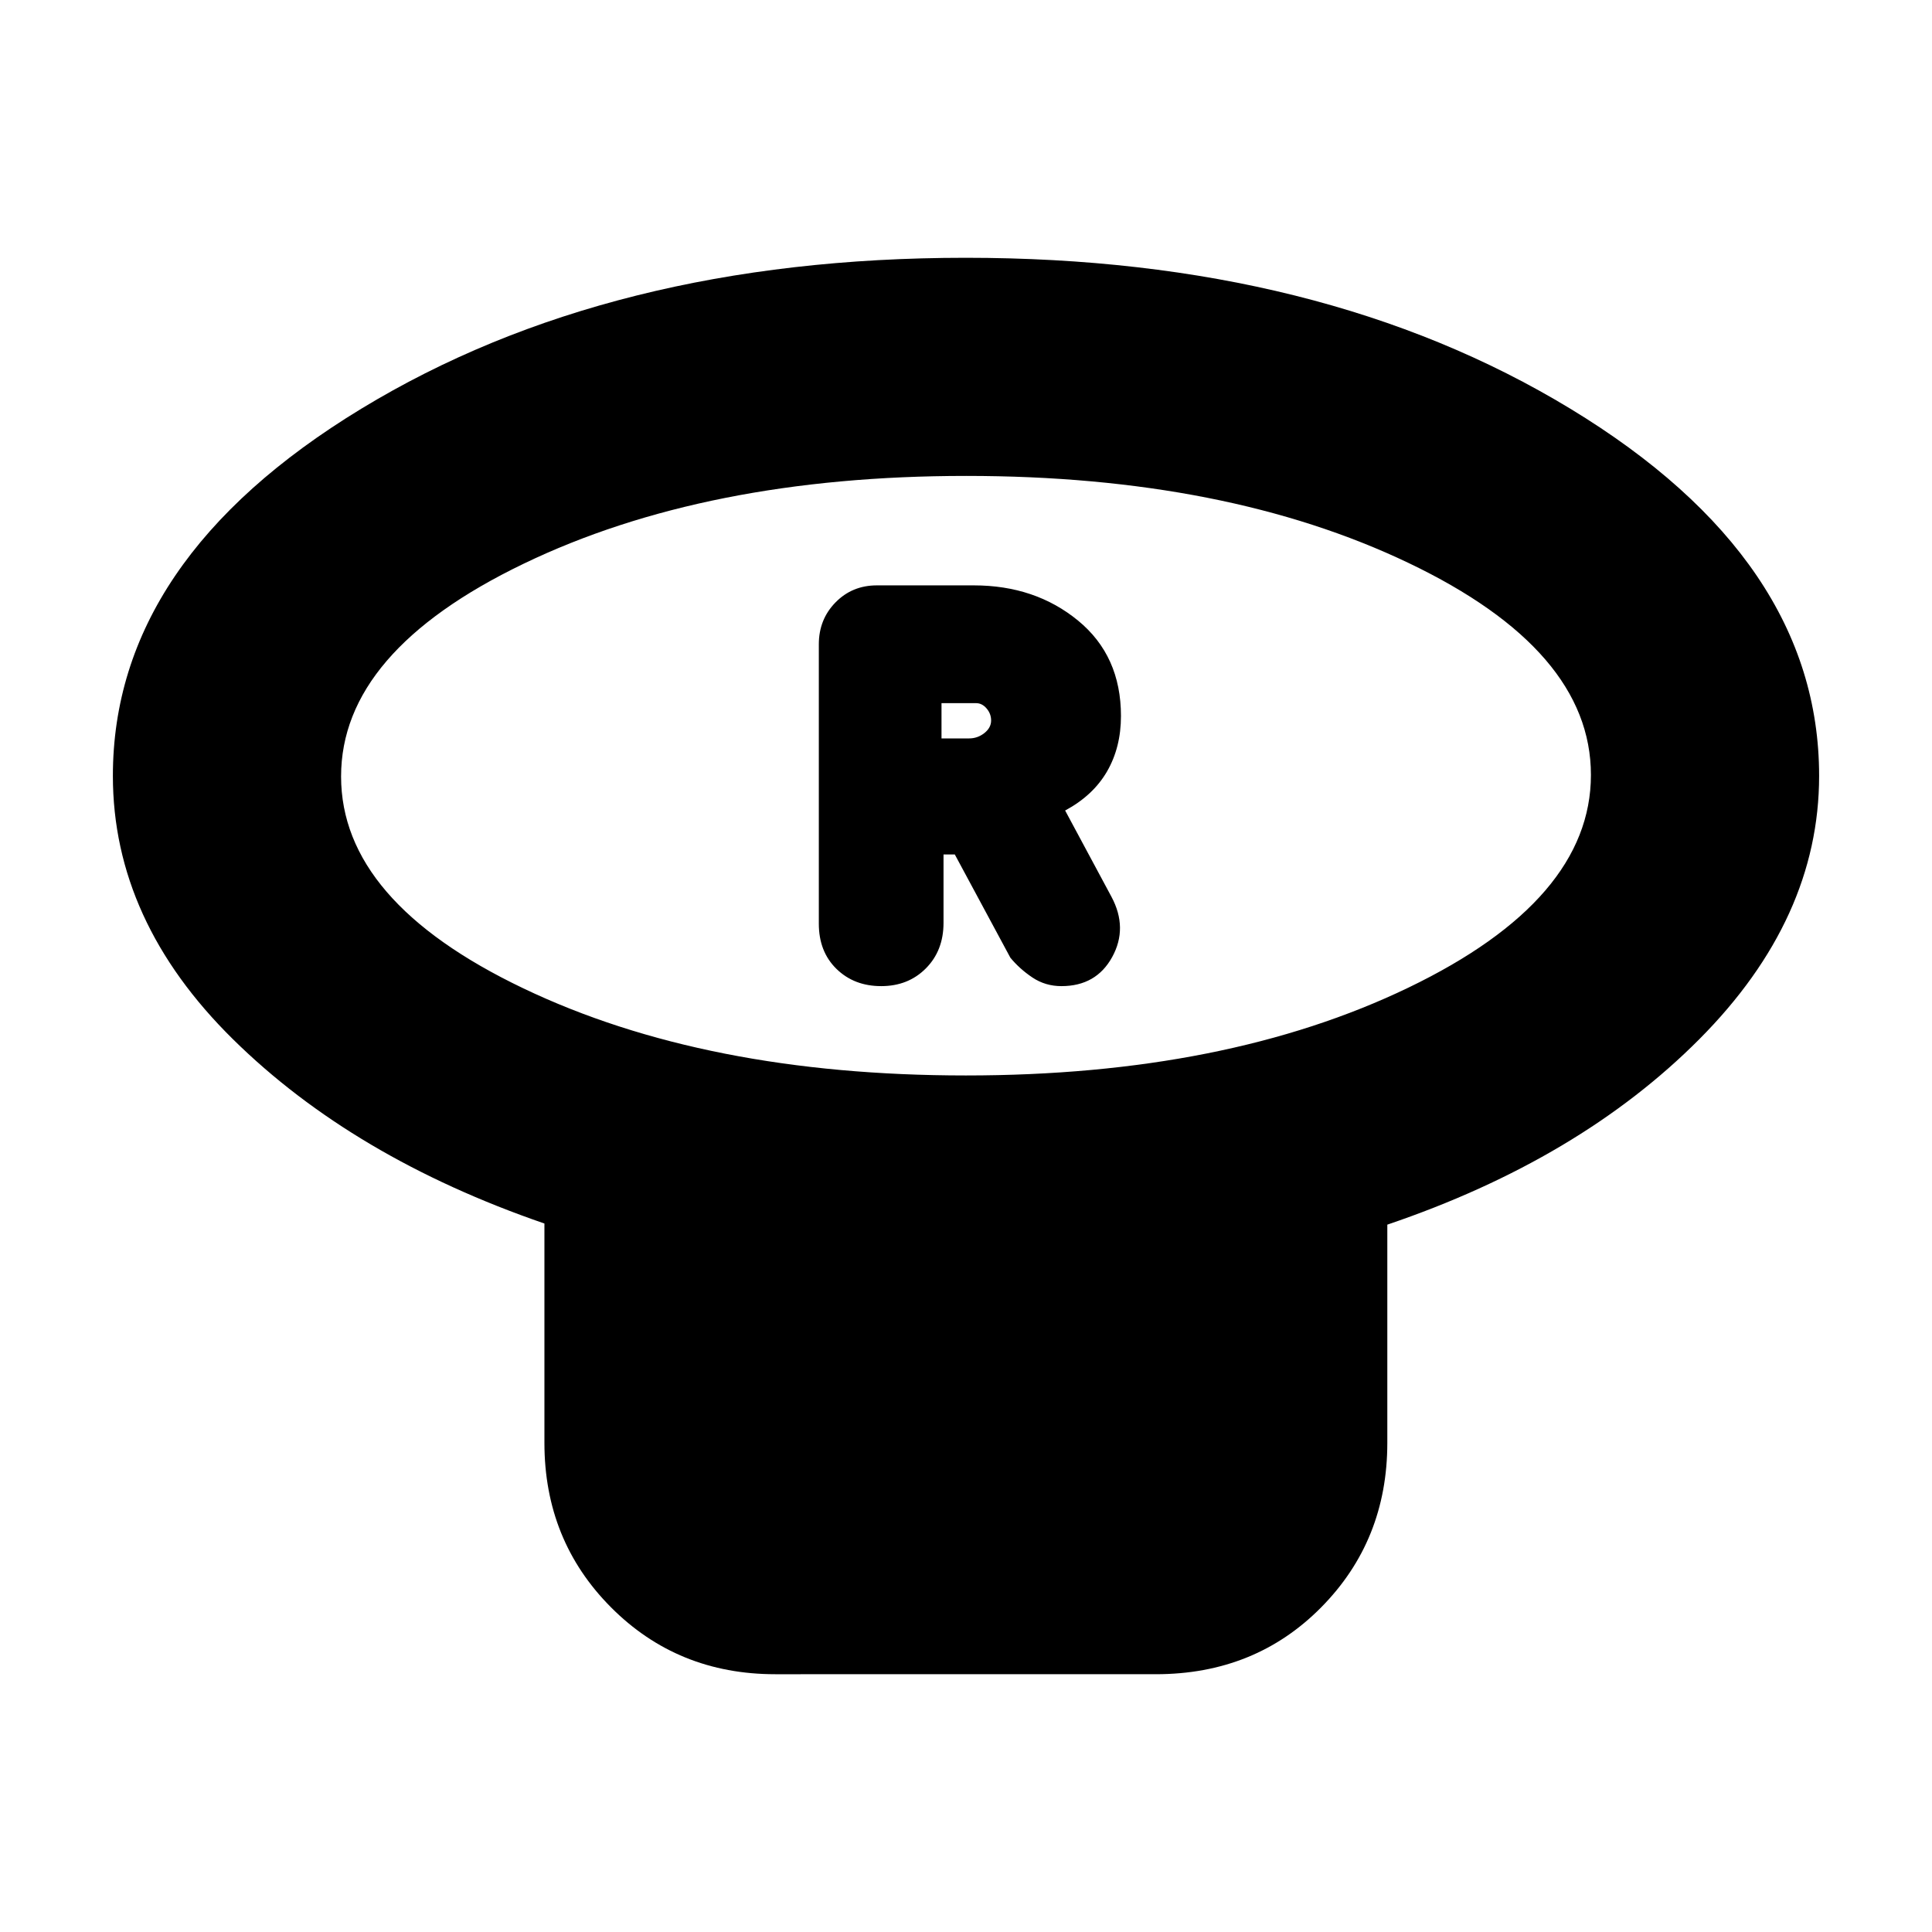 <svg xmlns="http://www.w3.org/2000/svg" height="20" viewBox="0 -960 960 960" width="20"><path d="M479.92-425.61q129.35 0 219.97-43.67 90.63-43.68 90.63-105.67t-90.55-105.28q-90.54-43.29-219.89-43.29-129.35 0-219.97 43.67-90.63 43.68-90.63 105.67t90.55 105.28q90.54 43.29 219.89 43.29Zm209.43 74.13v108.44q0 48.48-32.86 81.72-32.86 33.23-82.17 33.23H385.21q-48.51 0-81.6-33.23-33.09-33.24-33.09-81.72v-109q-95-32.7-154.72-91.53-59.71-58.83-59.71-130.91 0-107.39 123.41-182.41 123.42-75.02 300.34-75.02 176.91 0 300.49 75.02 123.58 75.02 123.58 182.41 0 70.98-59.44 130.76-59.45 59.78-155.12 92.24ZM480-574.57ZM437.85-470q13.45 0 22.21-8.82 8.77-8.81 8.77-22.61v-34h5.6l27.61 51.3q4.57 5.56 10.97 9.85 6.41 4.28 14.41 4.28 17.27 0 25.21-14.44 7.94-14.44-.35-29.95l-23.02-42.87q13.87-7.44 20.81-19.4 6.93-11.96 6.93-27.58 0-29.89-21.32-47.39t-51.81-17.5h-48.16q-12.27 0-20.55 8.46-8.29 8.45-8.29 20.83v138.81q0 13.9 8.76 22.46 8.77 8.57 22.22 8.57Zm29.98-123.09v-17.52H485q2.97 0 5.22 2.62 2.26 2.63 2.26 6 0 3.6-3.36 6.25t-7.55 2.65h-13.74Z"/></svg>